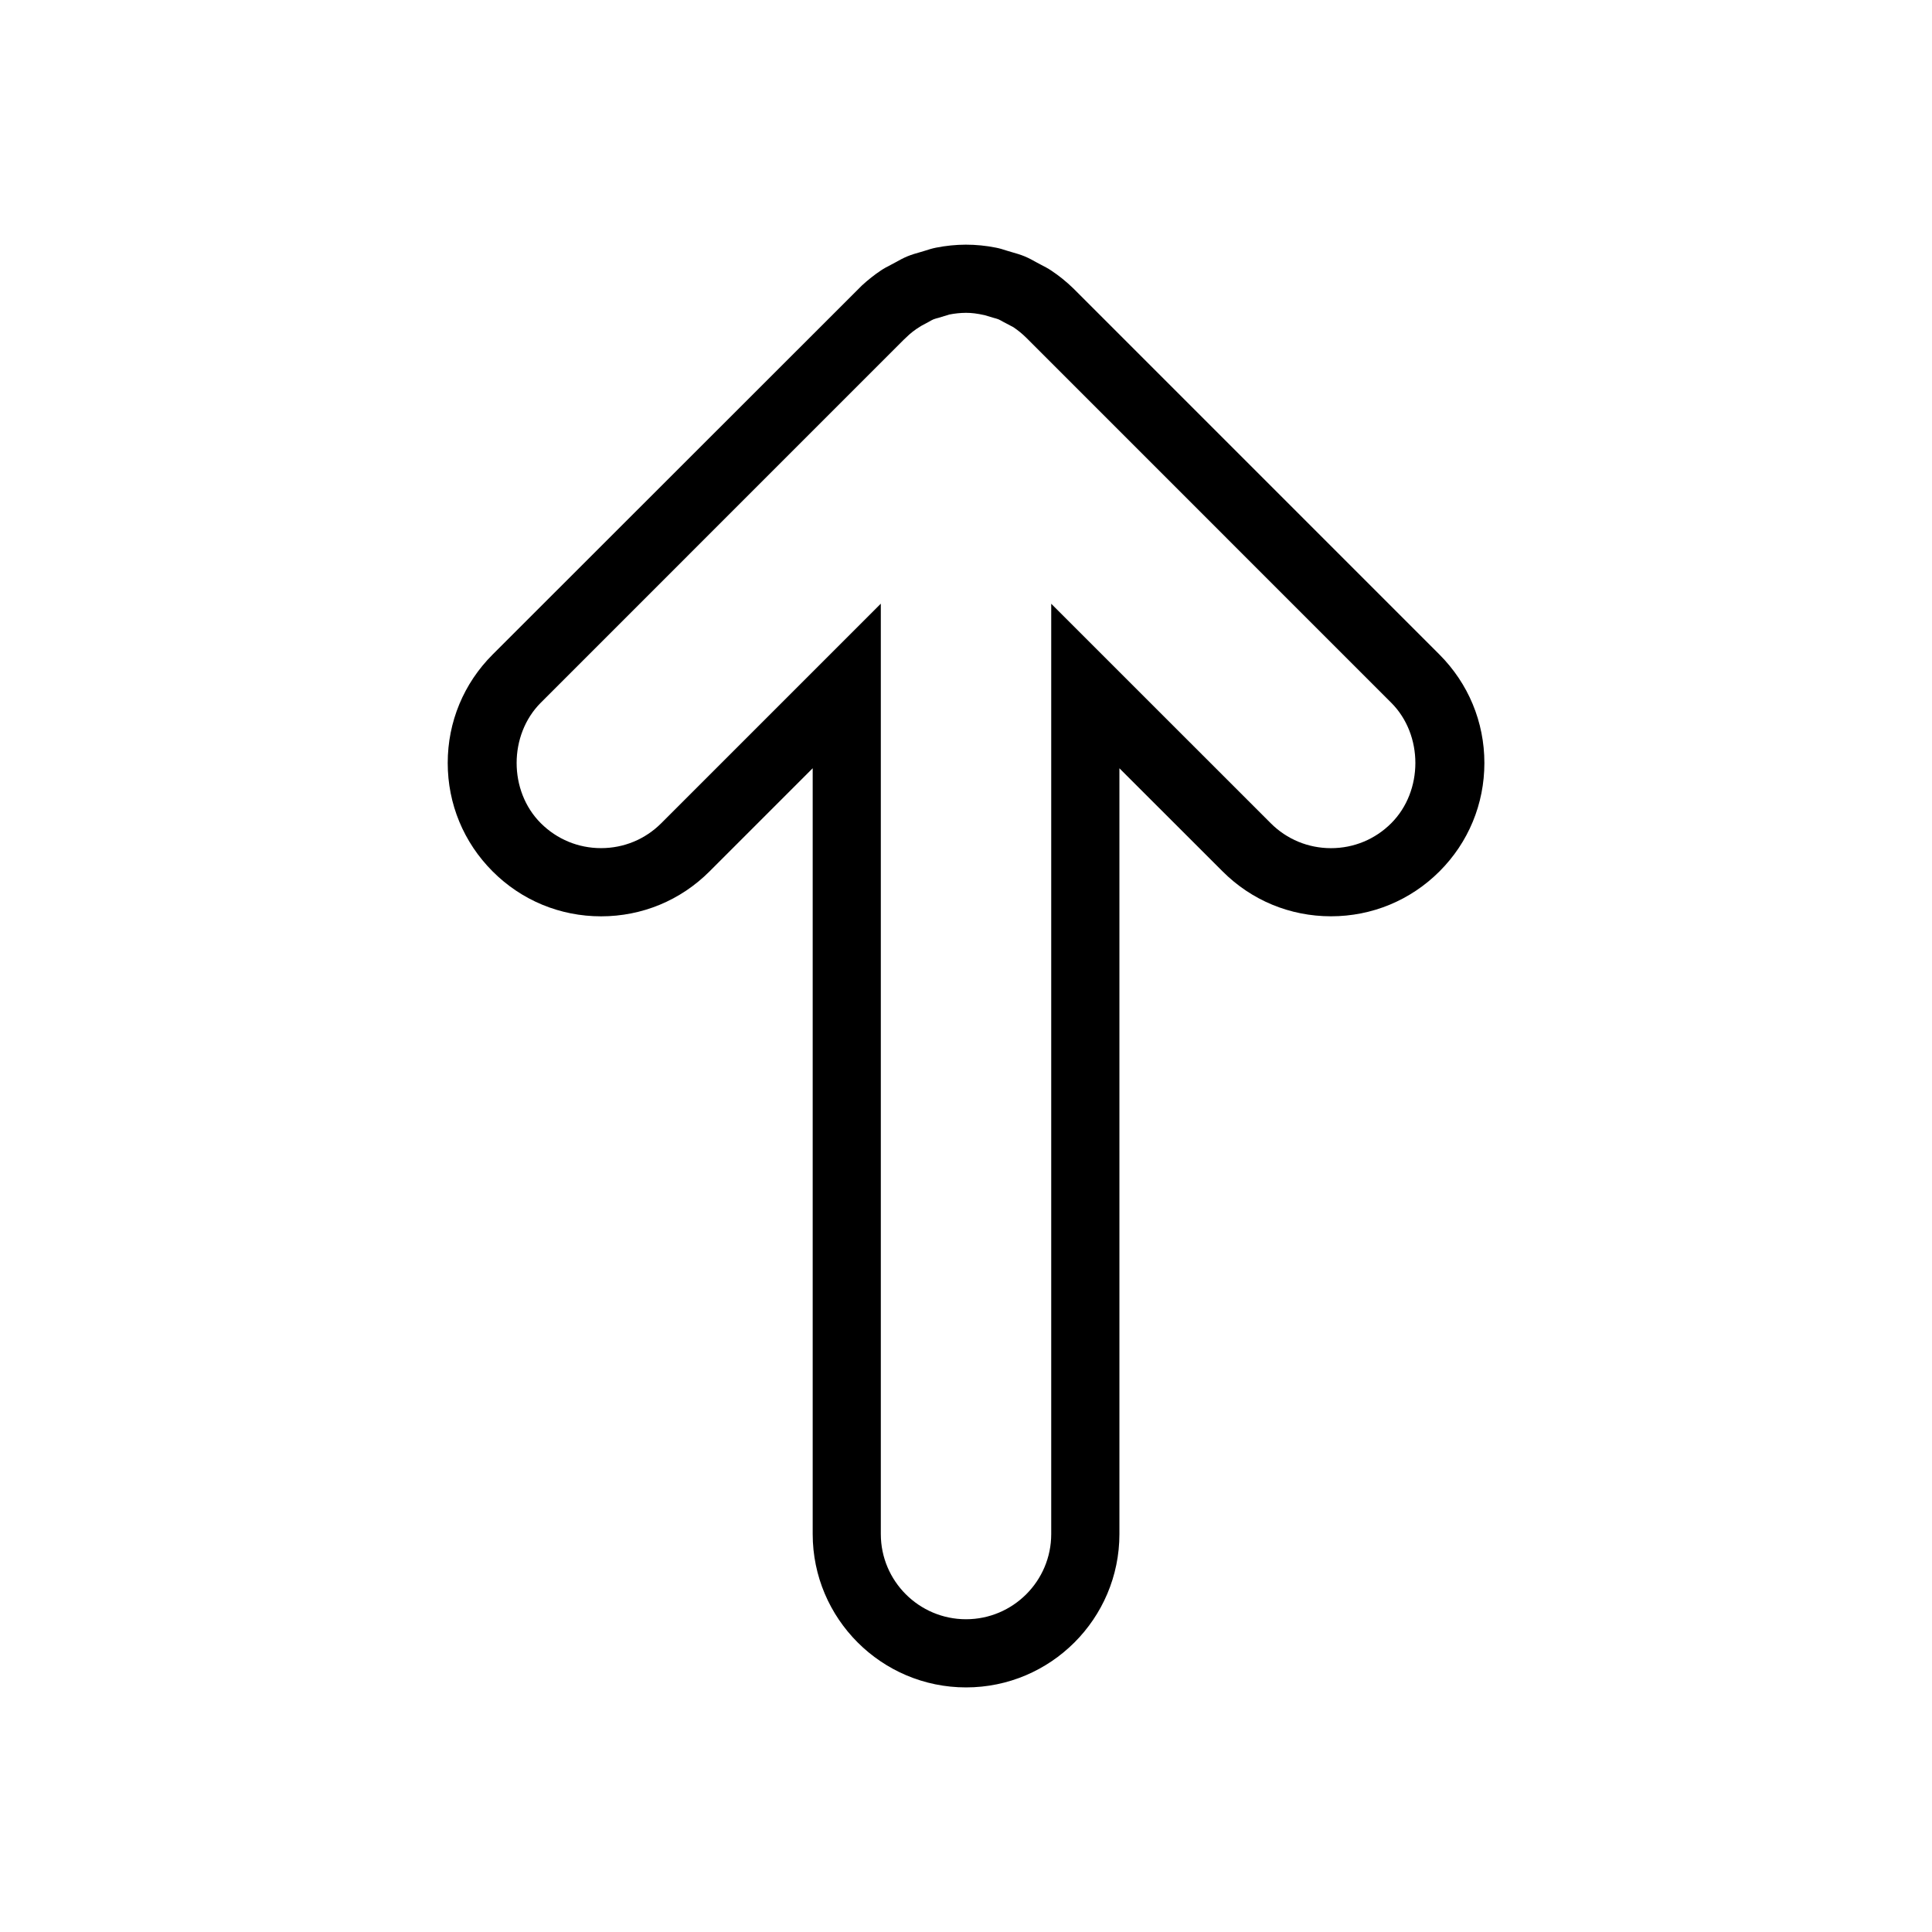 <?xml version="1.0" encoding="utf-8"?>
<!-- Generator: Adobe Illustrator 15.1.0, SVG Export Plug-In . SVG Version: 6.00 Build 0)  -->
<!DOCTYPE svg PUBLIC "-//W3C//DTD SVG 1.1//EN" "http://www.w3.org/Graphics/SVG/1.1/DTD/svg11.dtd">
<svg version="1.1" id="Layer_1" xmlns="http://www.w3.org/2000/svg" xmlns:xlink="http://www.w3.org/1999/xlink" x="0px" y="0px"
	 width="56.689px" height="56.689px" viewBox="0 0 56.689 56.689" enable-background="new 0 0 56.689 56.689" xml:space="preserve">
<path d="M42.236,19.205L31.529,8.497l-0.045-0.044c-0.195-0.189-0.41-0.363-0.639-0.515c-0.096-0.064-0.195-0.116-0.295-0.167
	l-0.137-0.073c-0.111-0.063-0.223-0.124-0.35-0.177c-0.125-0.051-0.252-0.088-0.379-0.124l-0.148-0.044
	c-0.104-0.035-0.207-0.066-0.311-0.086c-0.295-0.059-0.592-0.088-0.888-0.088c-0.291,0.001-0.585,0.031-0.872,0.088
	c-0.112,0.022-0.221,0.056-0.328,0.091L27.01,7.396C26.88,7.432,26.75,7.47,26.626,7.521c-0.123,0.051-0.239,0.114-0.354,0.179
	l-0.141,0.075c-0.098,0.05-0.194,0.101-0.28,0.159c-0.192,0.128-0.379,0.275-0.561,0.443L14.455,19.205
	c-0.85,0.85-1.318,1.979-1.318,3.182s0.468,2.332,1.318,3.182c0.85,0.851,1.979,1.318,3.182,1.318s2.332-0.468,3.182-1.318
	l3.027-3.027v22.47c0,2.482,2.019,4.5,4.5,4.5c2.482,0,4.5-2.018,4.5-4.5V22.543l3.027,3.025c0.85,0.851,1.979,1.318,3.182,1.318
	c1.201,0,2.332-0.468,3.182-1.317c0.85-0.849,1.318-1.979,1.318-3.182S43.085,20.056,42.236,19.205z M40.822,24.155
	c-0.473,0.473-1.1,0.732-1.768,0.732s-1.297-0.26-1.768-0.732l-6.441-6.44v27.297c0,1.379-1.121,2.5-2.5,2.5
	c-1.379,0-2.5-1.121-2.5-2.5V17.713l-6.441,6.441c-0.473,0.473-1.1,0.732-1.768,0.732s-1.295-0.26-1.768-0.732
	c-0.946-0.945-0.944-2.59,0-3.535l10.649-10.65l0.079-0.074c0.11-0.108,0.229-0.208,0.435-0.333l0.229-0.123
	c0.042-0.023,0.082-0.05,0.13-0.069s0.098-0.031,0.147-0.044l0.318-0.097c0.161-0.032,0.326-0.049,0.489-0.05
	c0.158,0,0.323,0.017,0.56,0.072l0.246,0.074c0.053,0.015,0.105,0.027,0.146,0.044c0.045,0.019,0.086,0.044,0.129,0.068L29.734,9.6
	c0.135,0.091,0.262,0.194,0.381,0.312l10.707,10.708C41.767,21.565,41.765,23.211,40.822,24.155z"/>
</svg>
